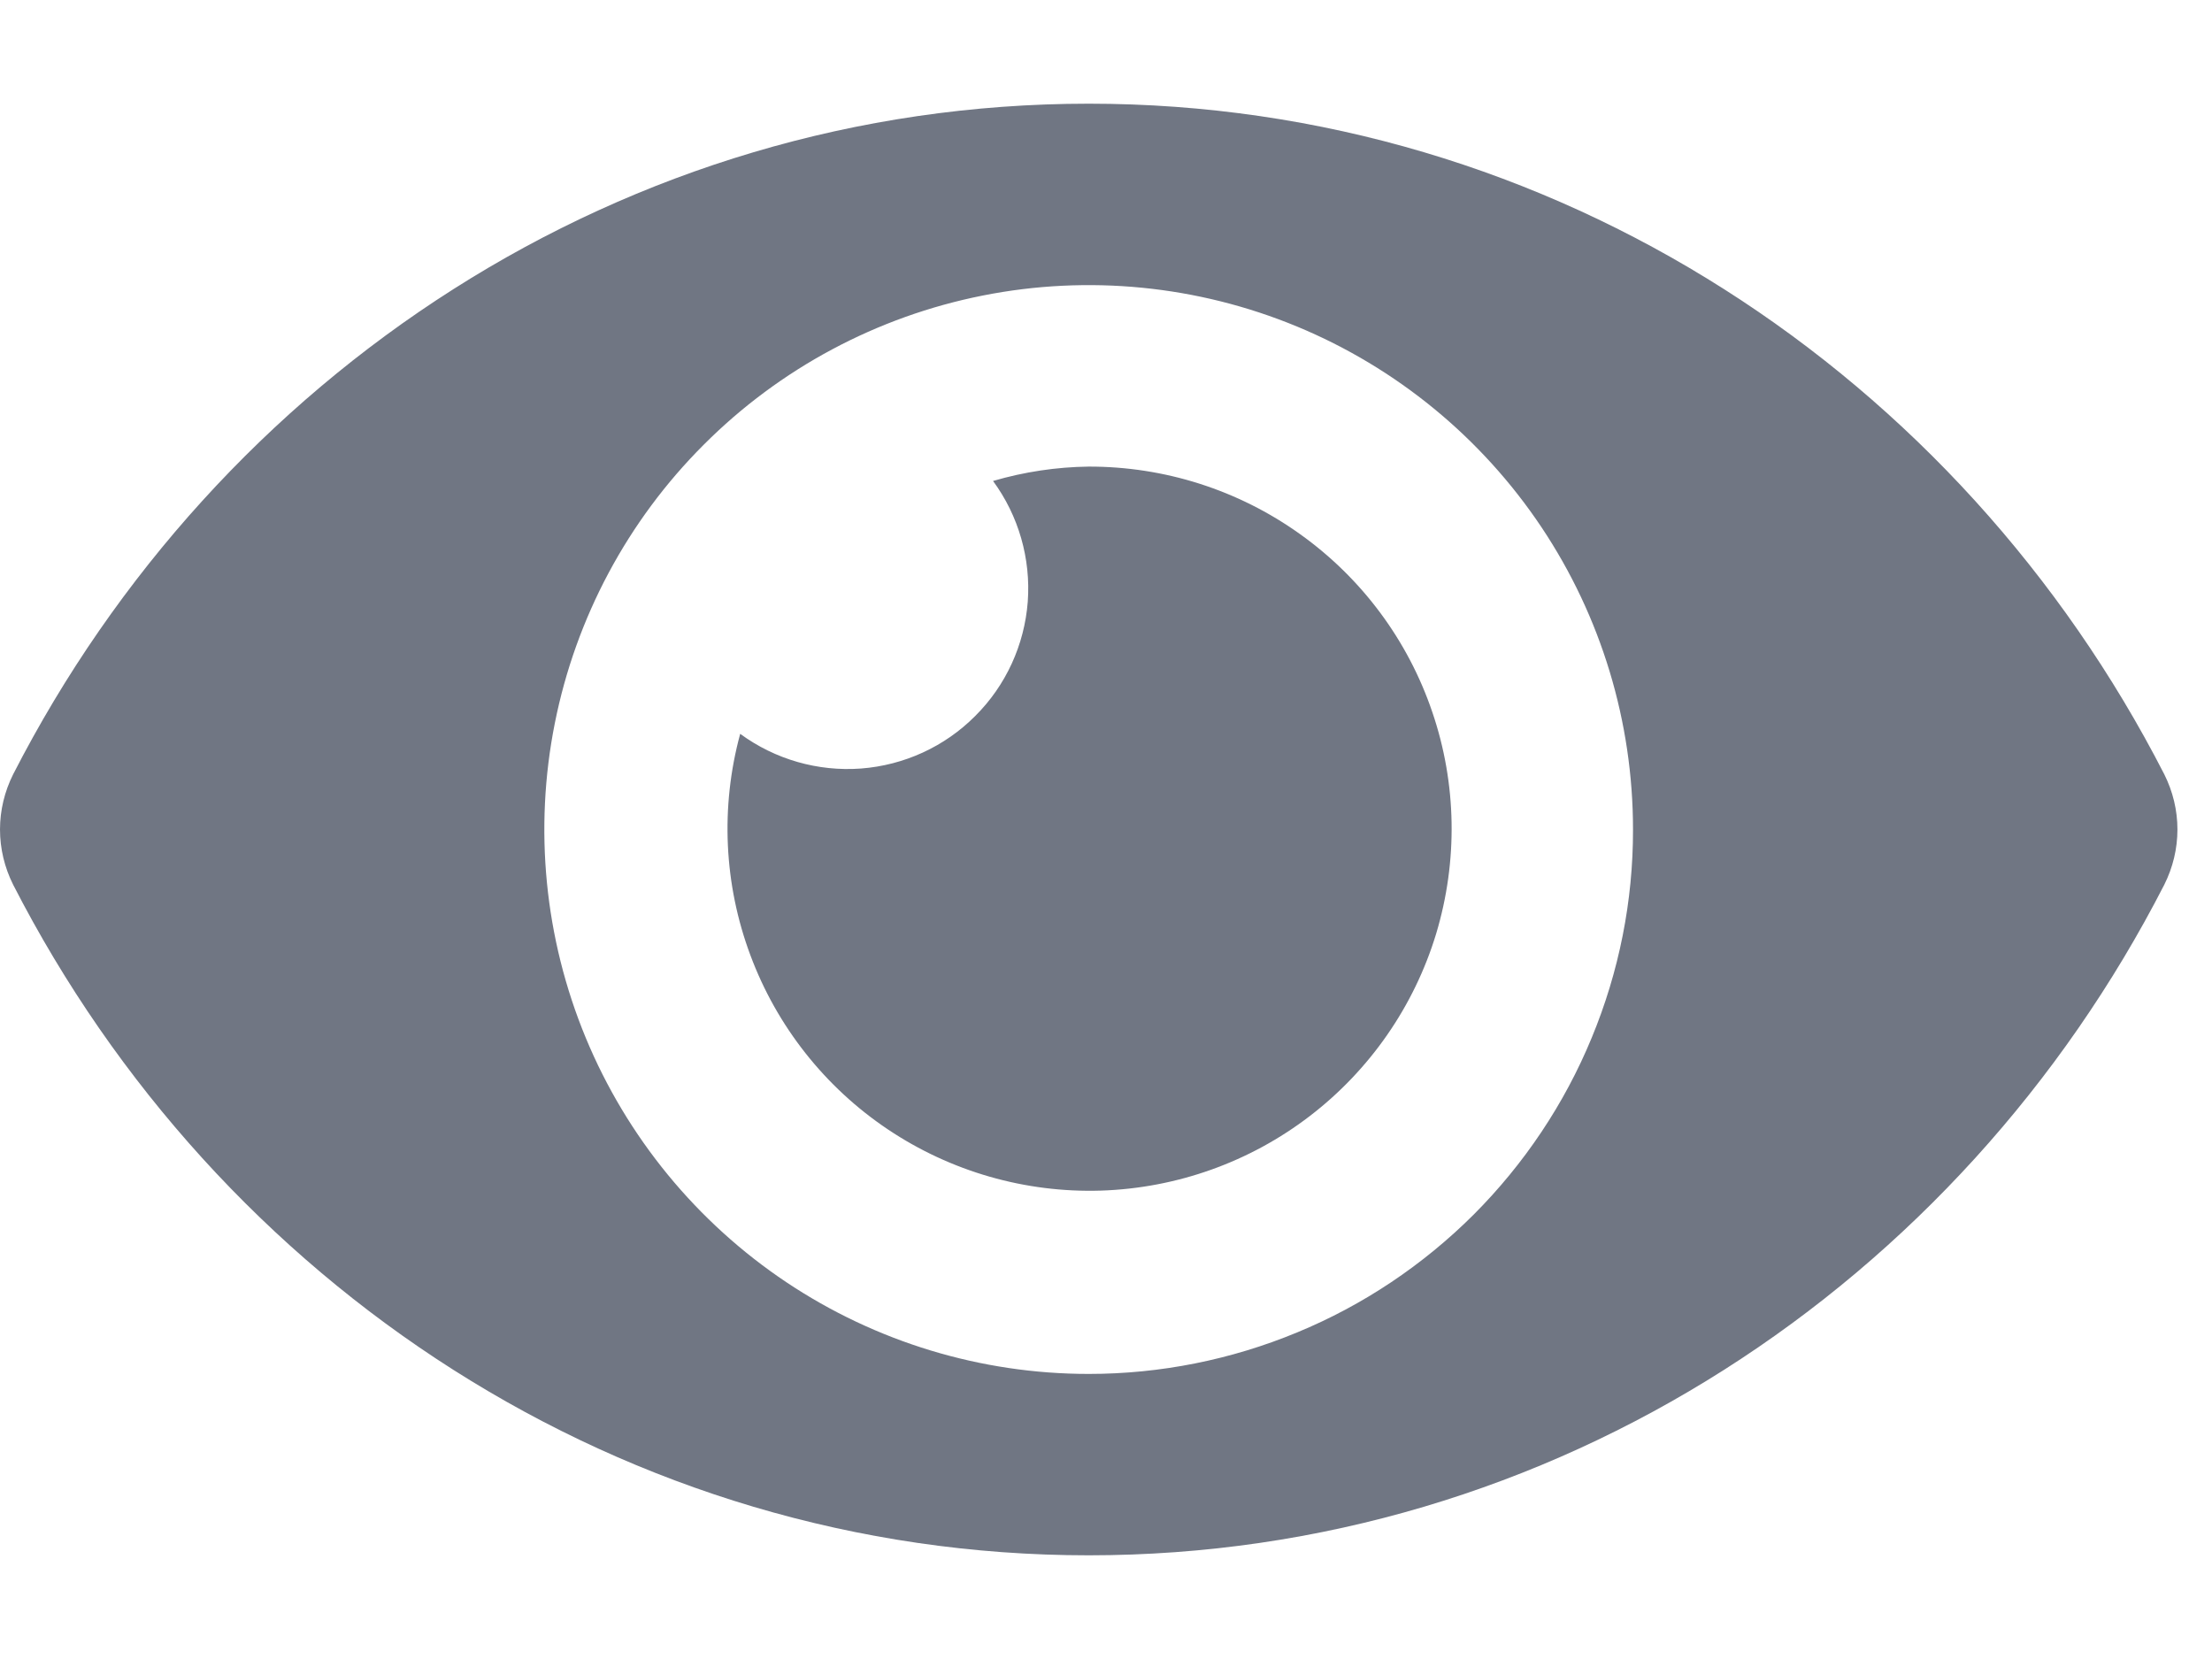 <svg width="16" height="12" viewBox="0 0 16 12" fill="none" xmlns="http://www.w3.org/2000/svg">
<path d="M15.655 5.601C14.172 2.708 11.236 0.75 7.875 0.75C4.514 0.75 1.577 2.709 0.095 5.601C0.033 5.725 3.05176e-05 5.861 3.05176e-05 6C3.05176e-05 6.139 0.033 6.275 0.095 6.399C1.578 9.292 4.514 11.25 7.875 11.25C11.236 11.25 14.173 9.291 15.655 6.399C15.717 6.275 15.75 6.139 15.75 6C15.75 5.861 15.717 5.725 15.655 5.601ZM7.875 9.938C7.096 9.938 6.335 9.707 5.687 9.274C5.04 8.841 4.535 8.226 4.237 7.507C3.939 6.787 3.861 5.996 4.013 5.232C4.165 4.468 4.54 3.766 5.091 3.216C5.641 2.665 6.343 2.29 7.107 2.138C7.871 1.986 8.662 2.064 9.382 2.362C10.101 2.66 10.716 3.165 11.149 3.812C11.582 4.46 11.812 5.221 11.812 6C11.813 6.517 11.711 7.029 11.513 7.507C11.316 7.985 11.025 8.419 10.66 8.785C10.294 9.15 9.86 9.441 9.382 9.638C8.904 9.836 8.392 9.938 7.875 9.938ZM7.875 3.375C7.641 3.378 7.408 3.413 7.183 3.479C7.368 3.731 7.457 4.041 7.434 4.353C7.41 4.665 7.276 4.958 7.054 5.179C6.833 5.401 6.54 5.535 6.228 5.559C5.916 5.582 5.606 5.493 5.354 5.308C5.21 5.837 5.236 6.397 5.428 6.91C5.619 7.423 5.967 7.864 6.422 8.169C6.877 8.474 7.416 8.629 7.964 8.612C8.511 8.594 9.04 8.406 9.475 8.072C9.909 7.739 10.229 7.278 10.388 6.754C10.546 6.229 10.537 5.668 10.36 5.15C10.184 4.631 9.849 4.181 9.403 3.863C8.957 3.544 8.423 3.374 7.875 3.375Z" fill="#707683"/>
</svg>
